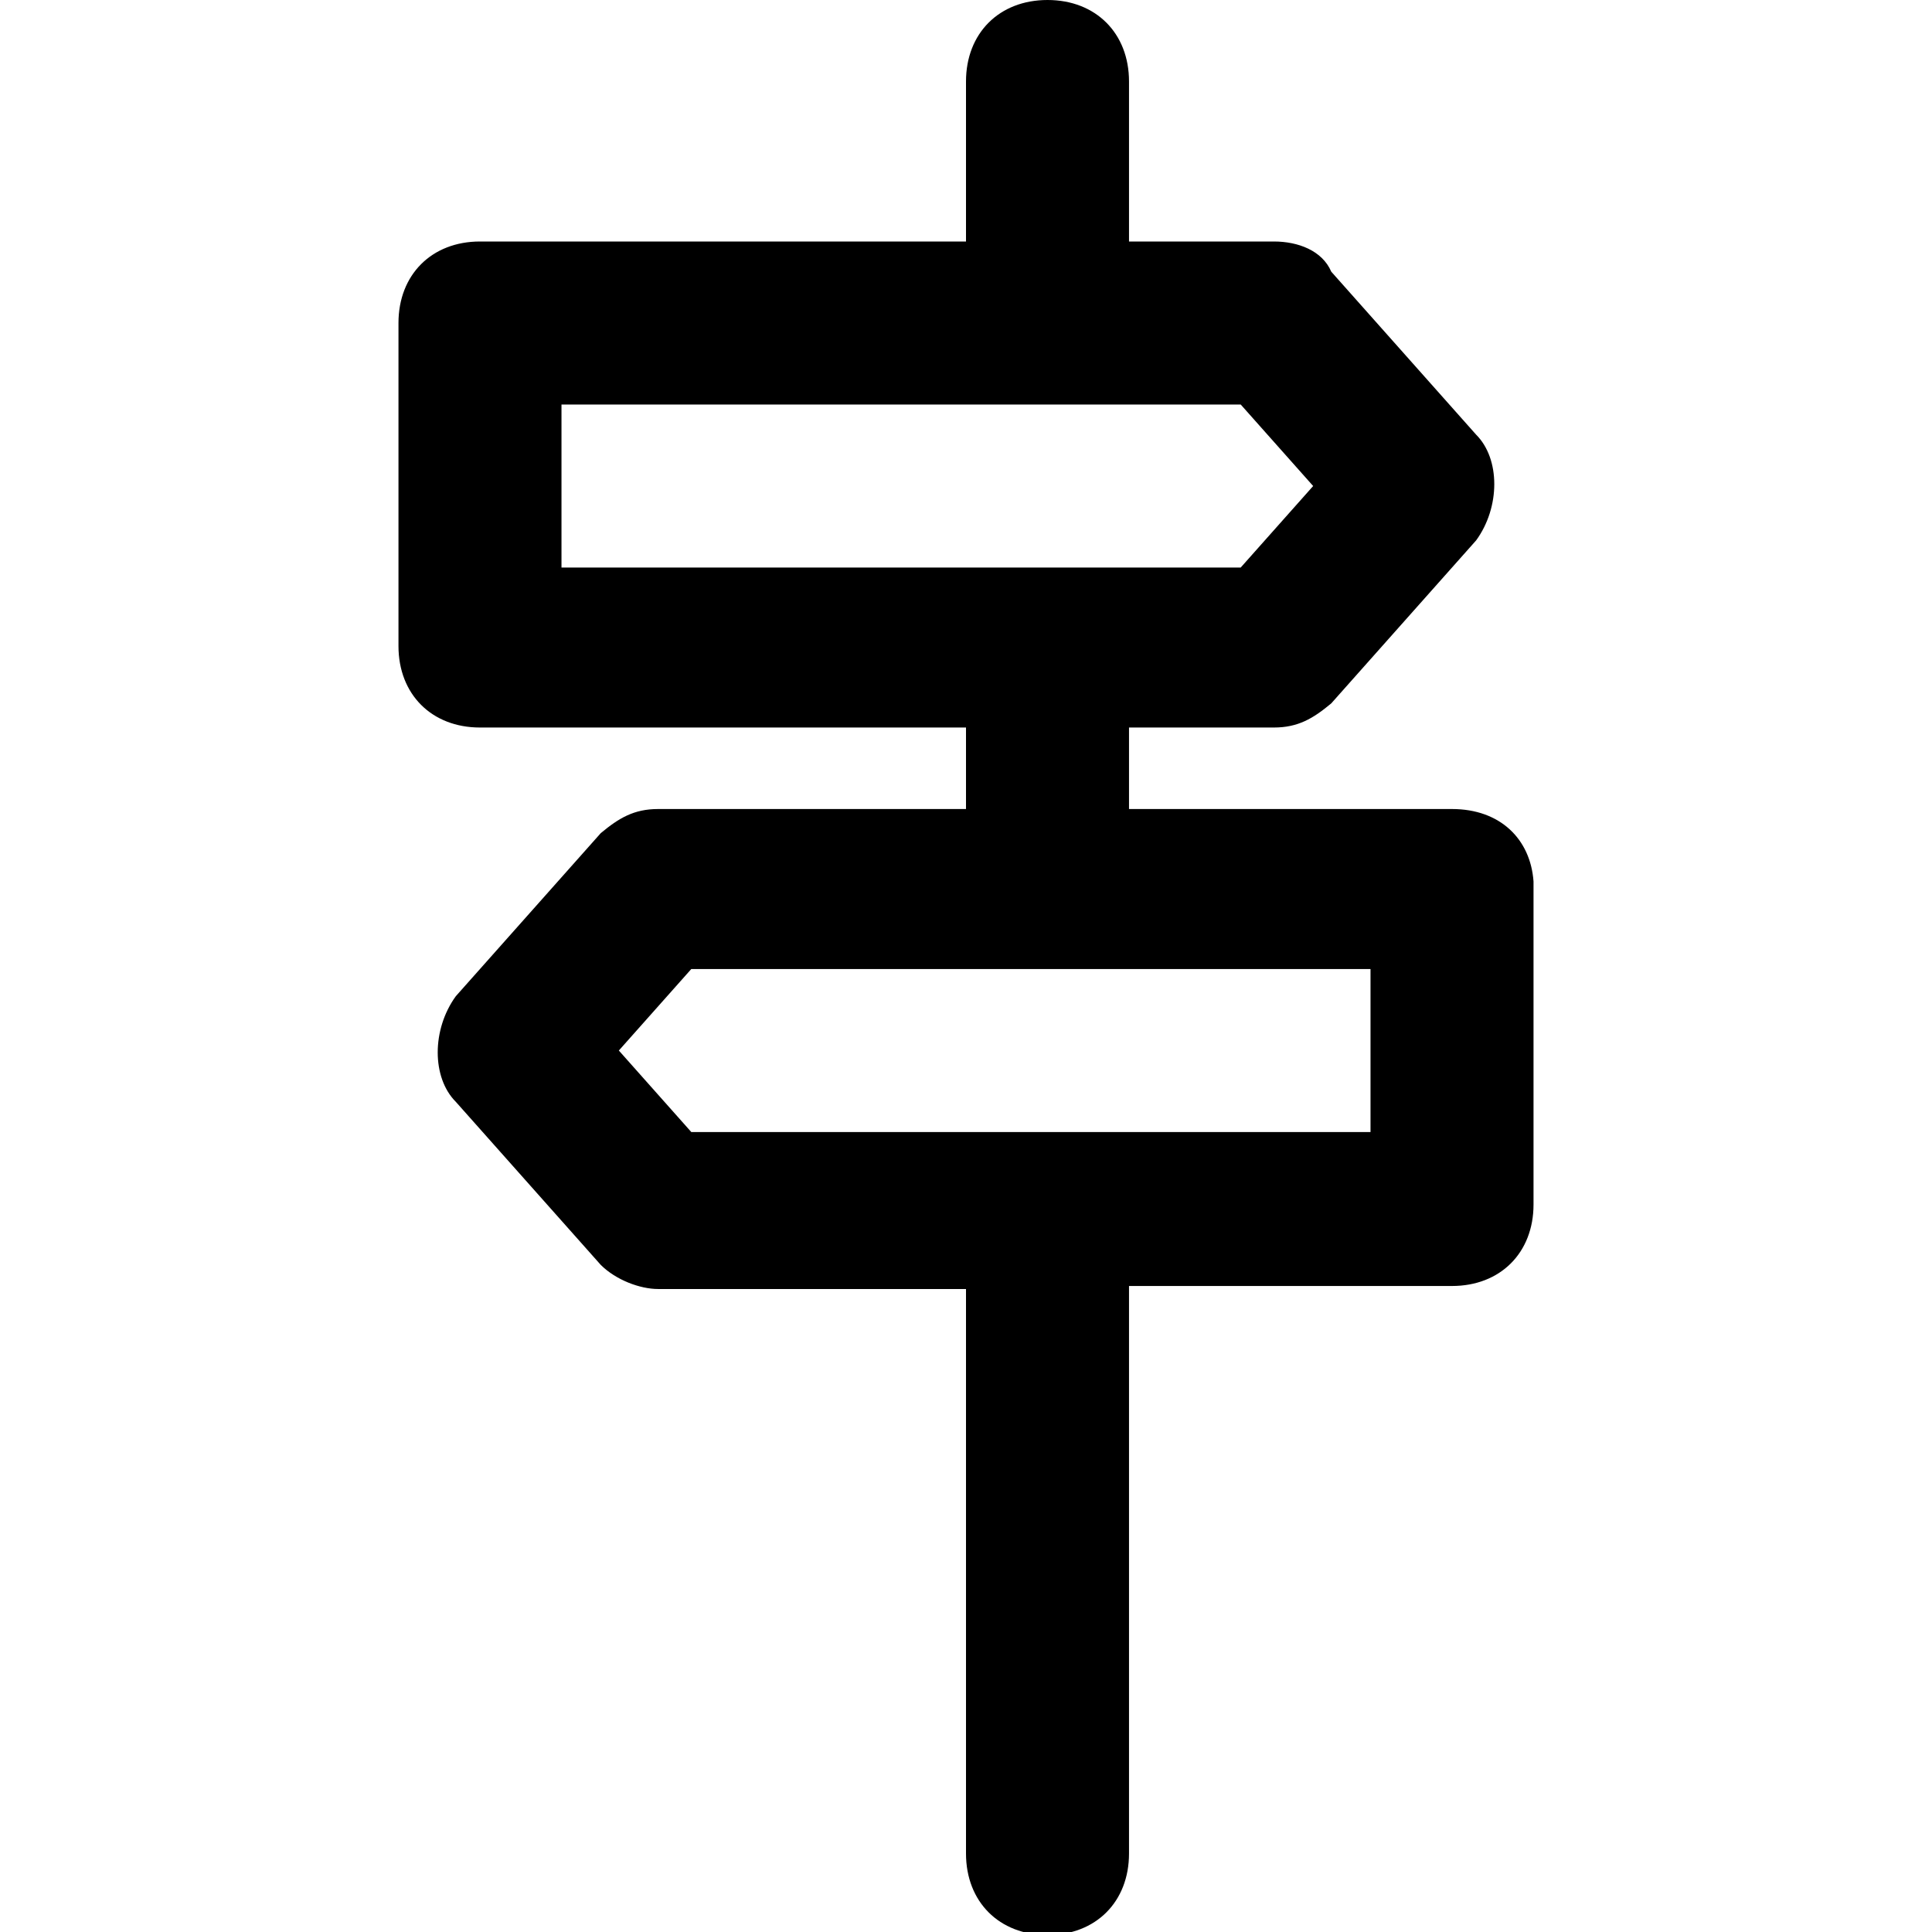 <?xml version="1.0" encoding="utf-8"?>
<!-- Generator: Adobe Illustrator 23.0.0, SVG Export Plug-In . SVG Version: 6.00 Build 0)  -->
<svg version="1.1" id="Layer_1" xmlns="http://www.w3.org/2000/svg" xmlns:xlink="http://www.w3.org/1999/xlink" x="0px" y="0px"
	 viewBox="0 0 64 64" style="enable-background:new 0 0 64 64;" xml:space="preserve">
<path d="M48.1,26.8H37.4v-2.7h4.8c0.8,0,1.3-0.3,1.9-0.8l4.8-5.4c0.8-1.1,0.8-2.7,0-3.5l-4.8-5.4C43.8,8.3,43,8,42.2,8h-4.8V2.7
	c0-1.6-1.1-2.7-2.7-2.7C33.1,0,32,1.1,32,2.7V8H15.9c-1.6,0-2.7,1.1-2.7,2.7v10.7c0,1.6,1.1,2.7,2.7,2.7H32v2.7H21.8
	c-0.8,0-1.3,0.3-1.9,0.8l-4.8,5.4c-0.8,1.1-0.8,2.7,0,3.5l4.8,5.4c0.5,0.5,1.3,0.8,1.9,0.8H32v18.7c0,1.6,1.1,2.7,2.7,2.7
	c1.6,0,2.7-1.1,2.7-2.7V42.6h10.7c1.6,0,2.7-1.1,2.7-2.7V29.2C50.7,27.8,49.7,26.8,48.1,26.8z M18.6,13.4h22.5l2.4,2.7l-2.4,2.7
	H18.6V13.4z M45.4,37.5H22.9l-2.4-2.7l2.4-2.7h22.5V37.5z"/>
</svg>
